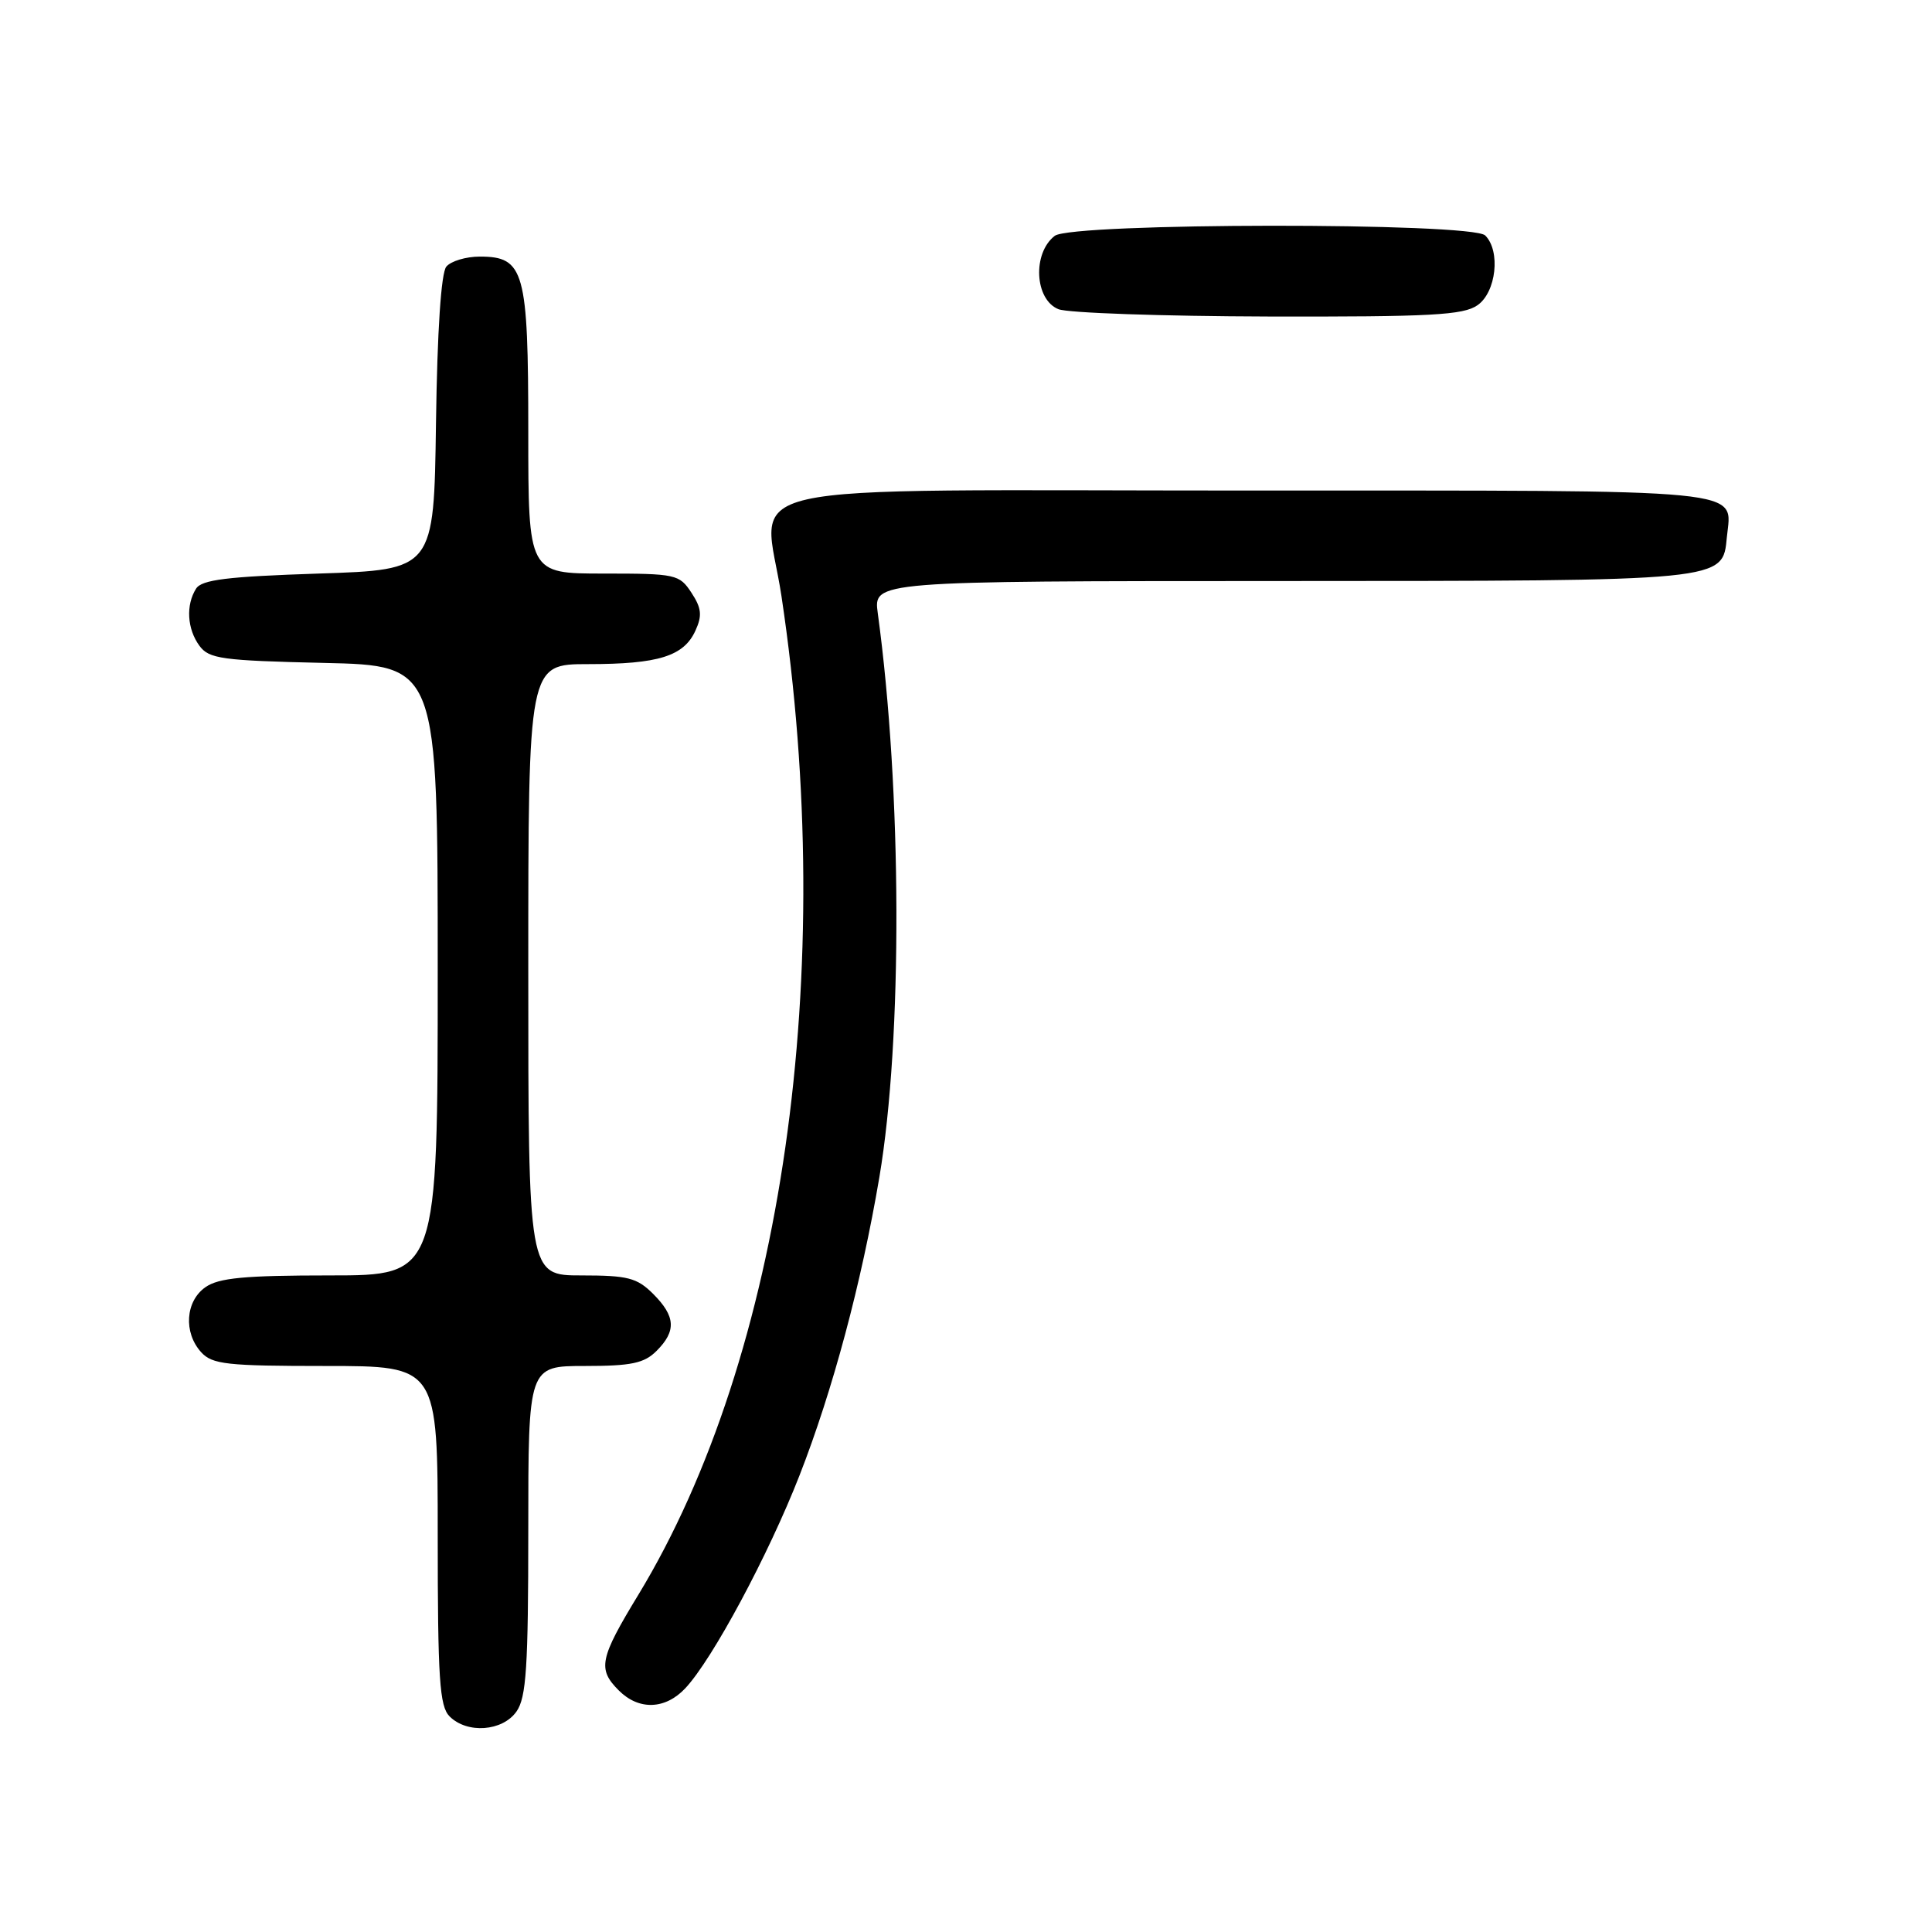<?xml version="1.0" encoding="UTF-8" standalone="no"?>
<!DOCTYPE svg PUBLIC "-//W3C//DTD SVG 1.1//EN" "http://www.w3.org/Graphics/SVG/1.1/DTD/svg11.dtd" >
<svg xmlns="http://www.w3.org/2000/svg" xmlns:xlink="http://www.w3.org/1999/xlink" version="1.1" viewBox="0 0 256 256">
 <g >
 <path fill="currentColor"
d=" M 68.44 226.78 C 69.74 224.93 70.00 220.87 70.00 202.78 C 70.00 181.00 70.00 181.00 77.50 181.00 C 83.67 181.00 85.36 180.64 87.00 179.00 C 89.64 176.36 89.52 174.43 86.55 171.45 C 84.40 169.31 83.19 169.00 77.05 169.00 C 70.00 169.00 70.00 169.00 70.00 128.50 C 70.00 88.00 70.00 88.00 77.93 88.00 C 87.26 88.00 90.61 86.95 92.15 83.56 C 93.06 81.57 92.96 80.58 91.62 78.54 C 90.02 76.10 89.56 76.00 79.98 76.00 C 70.00 76.00 70.00 76.00 70.00 57.22 C 70.00 35.89 69.48 34.00 63.57 34.00 C 61.74 34.00 59.75 34.60 59.14 35.33 C 58.45 36.16 57.94 43.81 57.77 56.08 C 57.50 75.50 57.50 75.50 42.21 76.00 C 30.10 76.40 26.73 76.81 25.98 78.00 C 24.61 80.17 24.79 83.33 26.42 85.56 C 27.69 87.30 29.37 87.53 42.92 87.84 C 58.00 88.18 58.00 88.18 58.00 128.59 C 58.00 169.00 58.00 169.00 43.72 169.00 C 32.42 169.00 28.98 169.32 27.22 170.56 C 24.57 172.42 24.29 176.56 26.65 179.17 C 28.12 180.79 30.04 181.00 43.15 181.00 C 58.00 181.00 58.00 181.00 58.00 203.43 C 58.00 222.48 58.24 226.09 59.57 227.43 C 61.90 229.76 66.59 229.42 68.44 226.78 Z  M 90.80 223.71 C 94.40 219.88 101.81 206.07 105.94 195.50 C 110.34 184.24 114.14 170.04 116.52 155.99 C 119.61 137.69 119.52 104.78 116.31 81.25 C 115.73 77.00 115.73 77.00 169.61 76.99 C 228.93 76.97 228.25 77.04 228.82 71.16 C 229.45 64.67 232.85 65.00 165.90 65.00 C 94.22 65.00 101.21 63.43 103.55 79.00 C 111.04 128.84 103.75 179.73 84.60 211.29 C 79.43 219.79 79.16 221.16 82.00 224.00 C 84.65 226.65 88.15 226.53 90.80 223.71 Z  M 195.78 40.44 C 198.26 38.71 198.86 33.26 196.80 31.20 C 195.05 29.45 142.03 29.50 139.76 31.25 C 136.78 33.55 137.09 39.70 140.25 40.97 C 141.49 41.47 153.99 41.90 168.03 41.94 C 189.58 41.99 193.90 41.76 195.78 40.44 Z "/>
</g>
</svg>
